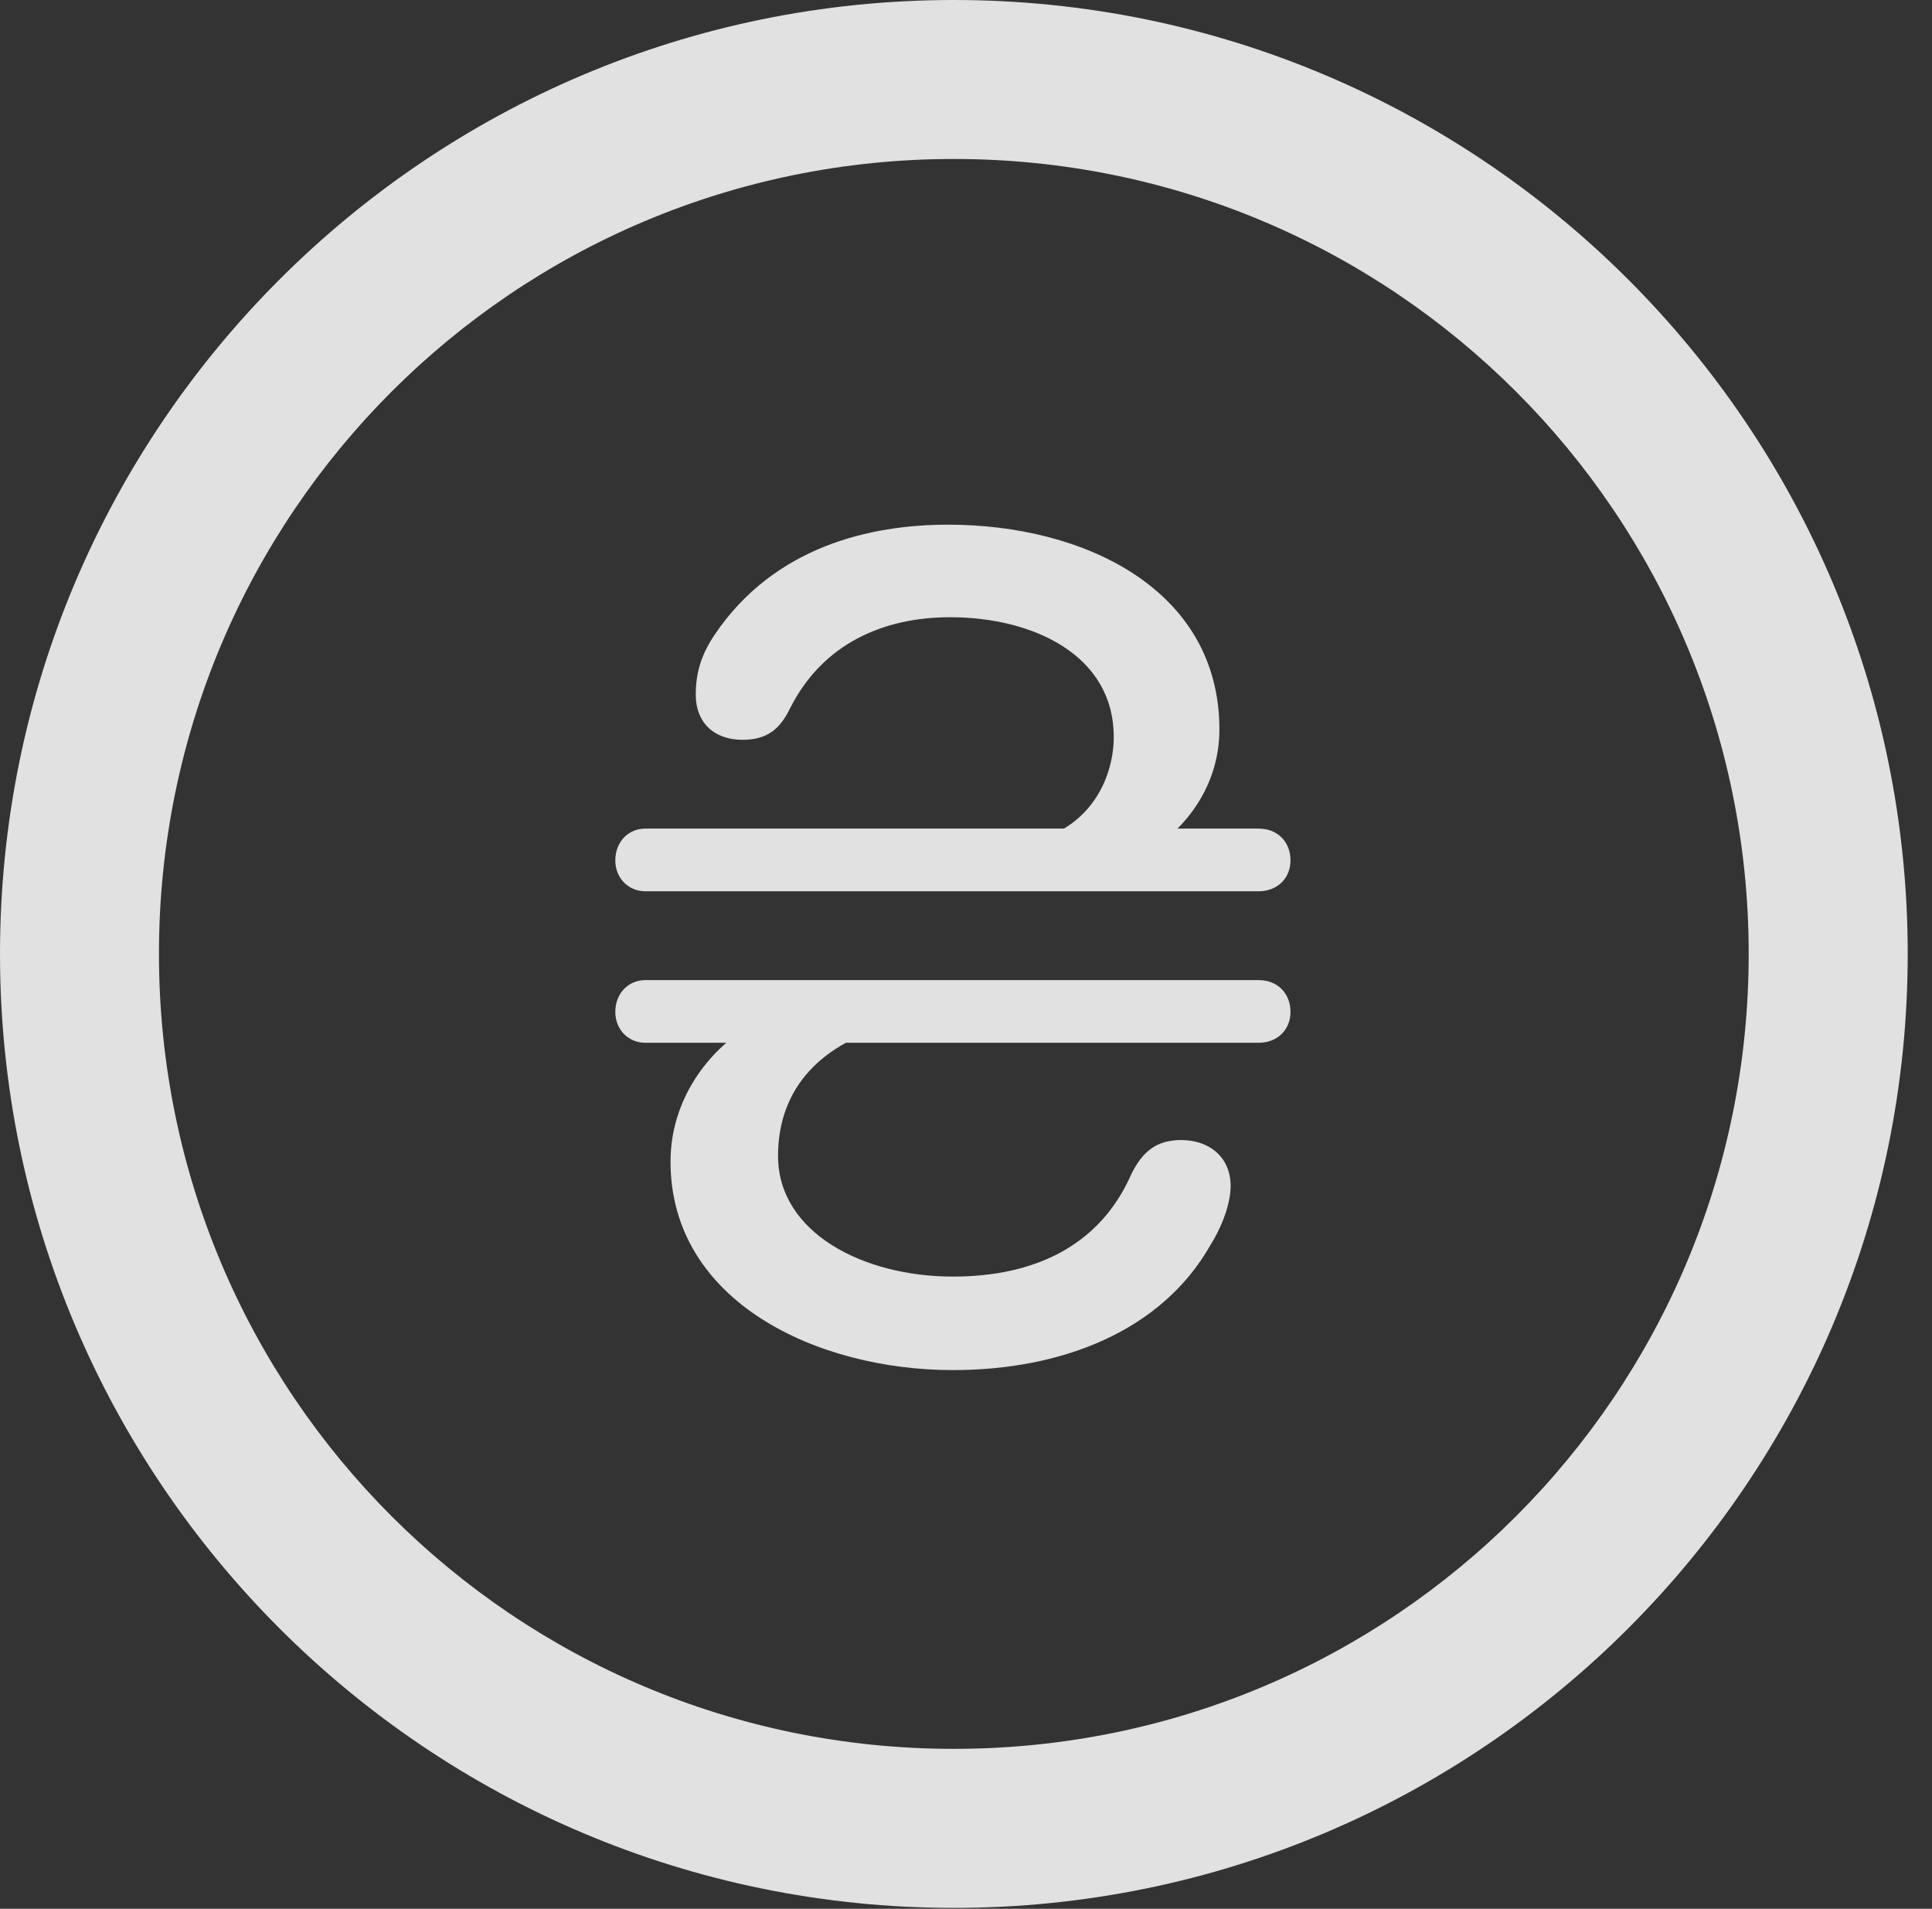 <?xml version="1.0" encoding="UTF-8"?>
<!--Generator: Apple Native CoreSVG 326-->
<!DOCTYPE svg
PUBLIC "-//W3C//DTD SVG 1.1//EN"
       "http://www.w3.org/Graphics/SVG/1.1/DTD/svg11.dtd">
<svg version="1.1" xmlns="http://www.w3.org/2000/svg" xmlns:xlink="http://www.w3.org/1999/xlink" viewBox="0 0 28.246 27.904">
 <rect x="0" y="0" width="28.246" height="27.904" fill="#333333" stroke="none"/>
 <g>
  <rect height="27.904" opacity="0" width="28.246" x="0" y="0"/>
  <path d="M13.945 27.891C21.643 27.891 27.891 21.643 27.891 13.945C27.891 6.248 21.643 0 13.945 0C6.248 0 0 6.248 0 13.945C0 21.643 6.248 27.891 13.945 27.891ZM13.945 25.566C7.52 25.566 2.324 20.371 2.324 13.945C2.324 7.52 7.52 2.324 13.945 2.324C20.371 2.324 25.566 7.52 25.566 13.945C25.566 20.371 20.371 25.566 13.945 25.566Z" fill="white" fill-opacity="0.85"/>
  <path d="M13.863 7.67C12.729 7.67 11.32 7.984 10.445 9.283C10.254 9.57 10.172 9.83 10.172 10.158C10.172 10.555 10.432 10.815 10.855 10.815C11.211 10.815 11.402 10.664 11.553 10.35C12.031 9.406 12.92 9.023 13.891 9.023C15.094 9.023 16.283 9.57 16.283 10.773C16.283 11.32 15.996 12.018 15.217 12.264L16.516 12.605C17.268 12.25 17.828 11.539 17.828 10.664C17.828 8.613 15.846 7.67 13.863 7.67ZM8.996 12.578C8.996 12.838 9.188 13.029 9.434 13.029L18.402 13.029C18.676 13.029 18.867 12.838 18.867 12.578C18.867 12.305 18.676 12.113 18.402 12.113L9.434 12.113C9.188 12.113 8.996 12.305 8.996 12.578ZM8.996 14.793C8.996 15.053 9.188 15.244 9.434 15.244L18.402 15.244C18.676 15.244 18.867 15.053 18.867 14.793C18.867 14.52 18.676 14.328 18.402 14.328L9.434 14.328C9.188 14.328 8.996 14.52 8.996 14.793ZM13.932 20.029C15.531 20.029 16.98 19.455 17.691 18.211C17.855 17.951 17.992 17.609 17.992 17.336C17.992 16.926 17.691 16.666 17.268 16.666C16.912 16.666 16.707 16.83 16.543 17.158C16.078 18.225 15.107 18.662 13.932 18.662C12.619 18.662 11.375 18.02 11.375 16.898C11.375 15.887 12.031 15.244 13.043 14.984L11.512 14.725C10.5 15.08 9.803 15.969 9.803 16.98C9.803 19.031 11.949 20.029 13.932 20.029Z" fill="white" fill-opacity="0.85"/>
 </g>
</svg>
